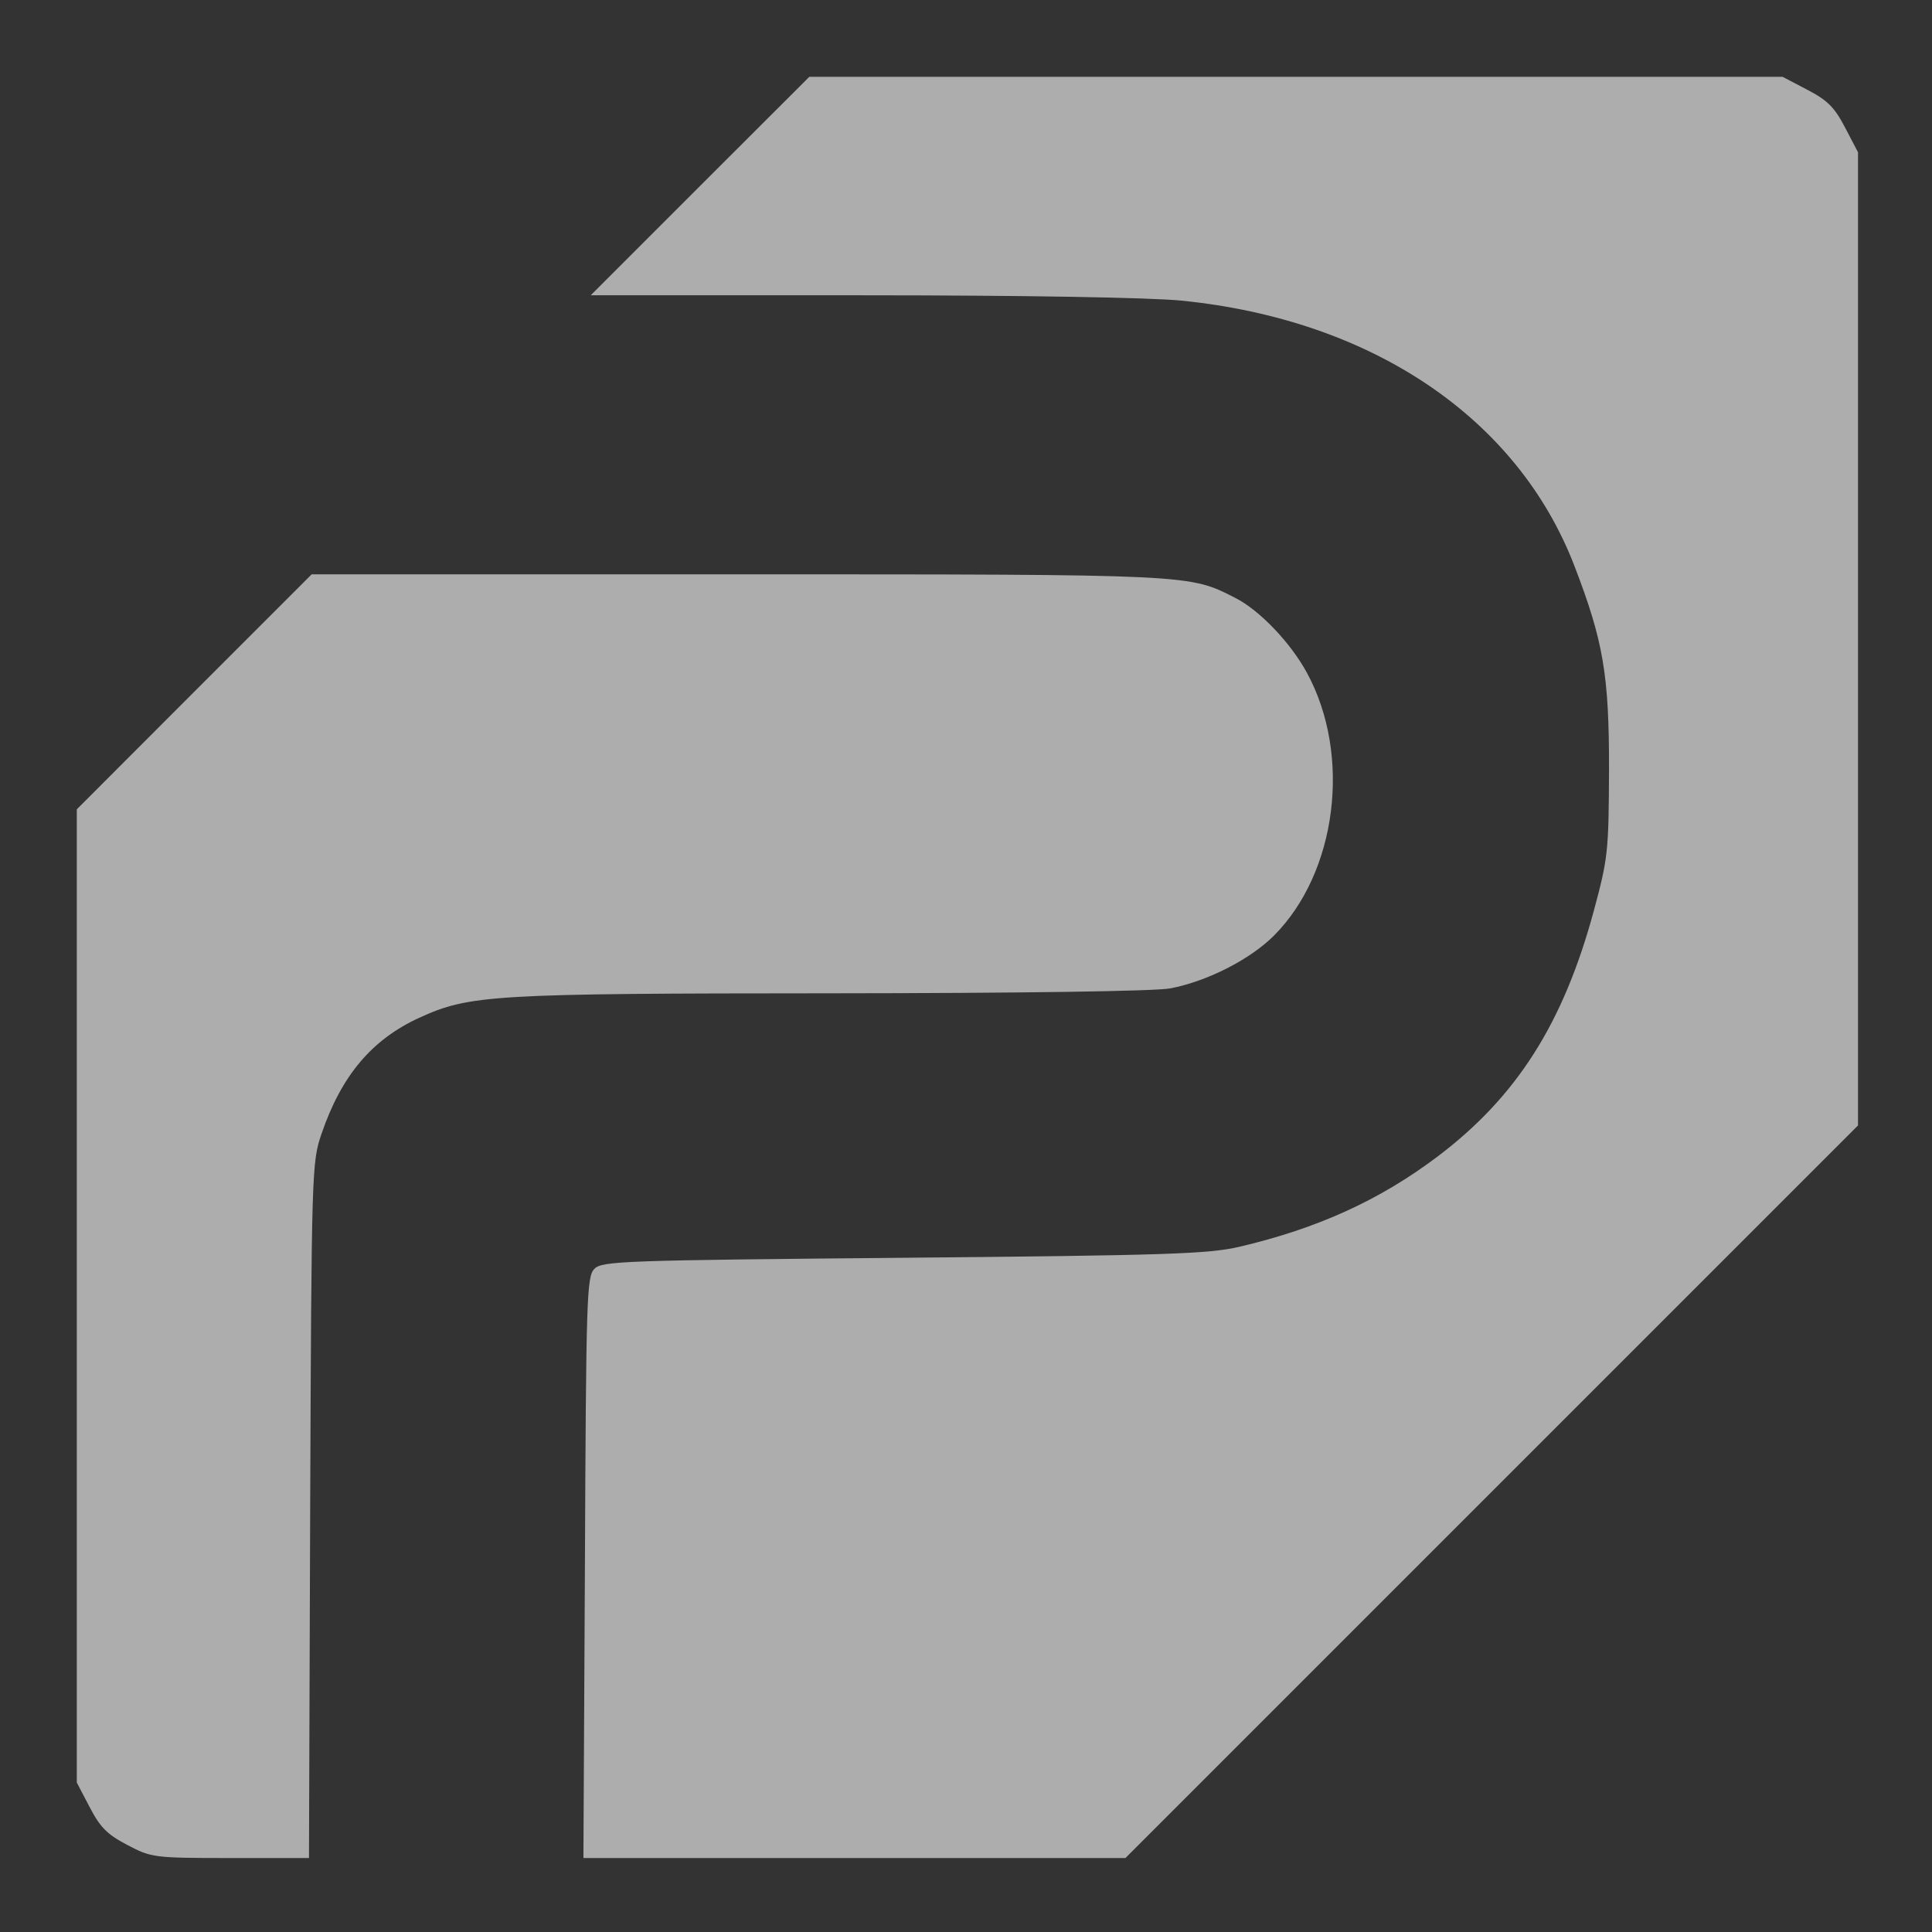 <?xml version="1.0" encoding="UTF-8" standalone="no"?>
<svg
   sodipodi:docname="icon.svg"
   inkscape:version="1.2-dev (9ee32be, 2021-06-19)"
   id="svg8"
   version="1.1"
   viewBox="0 0 3.44 3.44"
   height="13"
   width="13"
   inkscape:export-filename="/home/chris/icon.png"
   inkscape:export-xdpi="96"
   inkscape:export-ydpi="96"
   xmlns:inkscape="http://www.inkscape.org/namespaces/inkscape"
   xmlns:sodipodi="http://sodipodi.sourceforge.net/DTD/sodipodi-0.dtd"
   xmlns="http://www.w3.org/2000/svg"
   xmlns:svg="http://www.w3.org/2000/svg"
   xmlns:rdf="http://www.w3.org/1999/02/22-rdf-syntax-ns#"
   xmlns:cc="http://creativecommons.org/ns#"
   xmlns:dc="http://purl.org/dc/elements/1.1/">
  <rect x="0" y="0" width="3.44" height="3.44" fill="#333333" stroke="none"/>
  <defs
     id="defs2">
    <clipPath
       clipPathUnits="userSpaceOnUse"
       id="clipPath843">
      <rect
         style="fill:#88c0d0;fill-opacity:1;stroke:none;stroke-width:0.779"
         id="rect847"
         width="102.859"
         height="375.905"
         x="44.36"
         y="-187.953"
         ry="0"
         transform="rotate(45)" />
    </clipPath>
  </defs>
  <sodipodi:namedview
     units="px"
     inkscape:window-maximized="0"
     inkscape:window-y="214"
     inkscape:window-x="346"
     inkscape:window-height="1061"
     inkscape:window-width="1437"
     showgrid="false"
     inkscape:current-layer="layer1"
     inkscape:document-units="px"
     inkscape:cy="11.328125"
     inkscape:cx="6.4375"
     inkscape:zoom="32"
     inkscape:pageshadow="2"
     inkscape:pageopacity="0.0"
     borderopacity="1.0"
     bordercolor="#666666"
     pagecolor="#ffffff"
     id="base"
     inkscape:document-rotation="0"
     inkscape:pagecheckerboard="0"
     width="13px" />
  <g
     id="layer1"
     inkscape:groupmode="layer"
     inkscape:label="Layer 1">
    <path
       id="path273"
       style="fill:#ffffff;stroke:none;stroke-width:3;stroke-linecap:round;stroke-linejoin:round;fill-opacity:0.6"
       d="M 5.438 0.516 L 4.703 1.25 L 3.969 1.984 L 5.783 1.984 C 6.873 1.984 7.735 1.999 7.939 2.02 C 9.216 2.148 10.195 2.807 10.578 3.801 C 10.773 4.307 10.812 4.535 10.811 5.172 C 10.809 5.721 10.804 5.768 10.709 6.119 C 10.505 6.874 10.192 7.368 9.66 7.77 C 9.272 8.063 8.853 8.254 8.328 8.377 C 8.122 8.425 7.848 8.435 6.072 8.451 C 4.187 8.468 4.046 8.473 3.994 8.525 C 3.942 8.578 3.938 8.708 3.93 10.533 L 3.92 12.484 L 5.74 12.484 L 7.562 12.484 L 10.023 10.023 L 12.484 7.562 L 12.484 4.293 L 12.484 1.023 L 12.396 0.855 C 12.326 0.721 12.279 0.674 12.145 0.604 L 11.977 0.516 L 8.707 0.516 L 5.438 0.516 z M 2.094 3.859 L 1.305 4.648 L 0.516 5.438 L 0.516 8.707 L 0.516 11.977 L 0.604 12.145 C 0.674 12.279 0.721 12.326 0.855 12.396 C 1.018 12.482 1.034 12.484 1.549 12.484 L 2.076 12.484 L 2.084 10.148 C 2.093 7.862 2.095 7.809 2.16 7.619 C 2.294 7.226 2.499 6.984 2.818 6.838 C 3.155 6.684 3.305 6.675 5.582 6.674 C 6.884 6.673 7.76 6.66 7.863 6.641 C 8.11 6.594 8.399 6.447 8.559 6.287 C 8.983 5.863 9.083 5.074 8.781 4.52 C 8.671 4.318 8.463 4.1 8.301 4.018 C 7.988 3.858 8.023 3.859 4.955 3.859 L 2.094 3.859 z "
       transform="scale(0.265)" />
  </g>
</svg>

